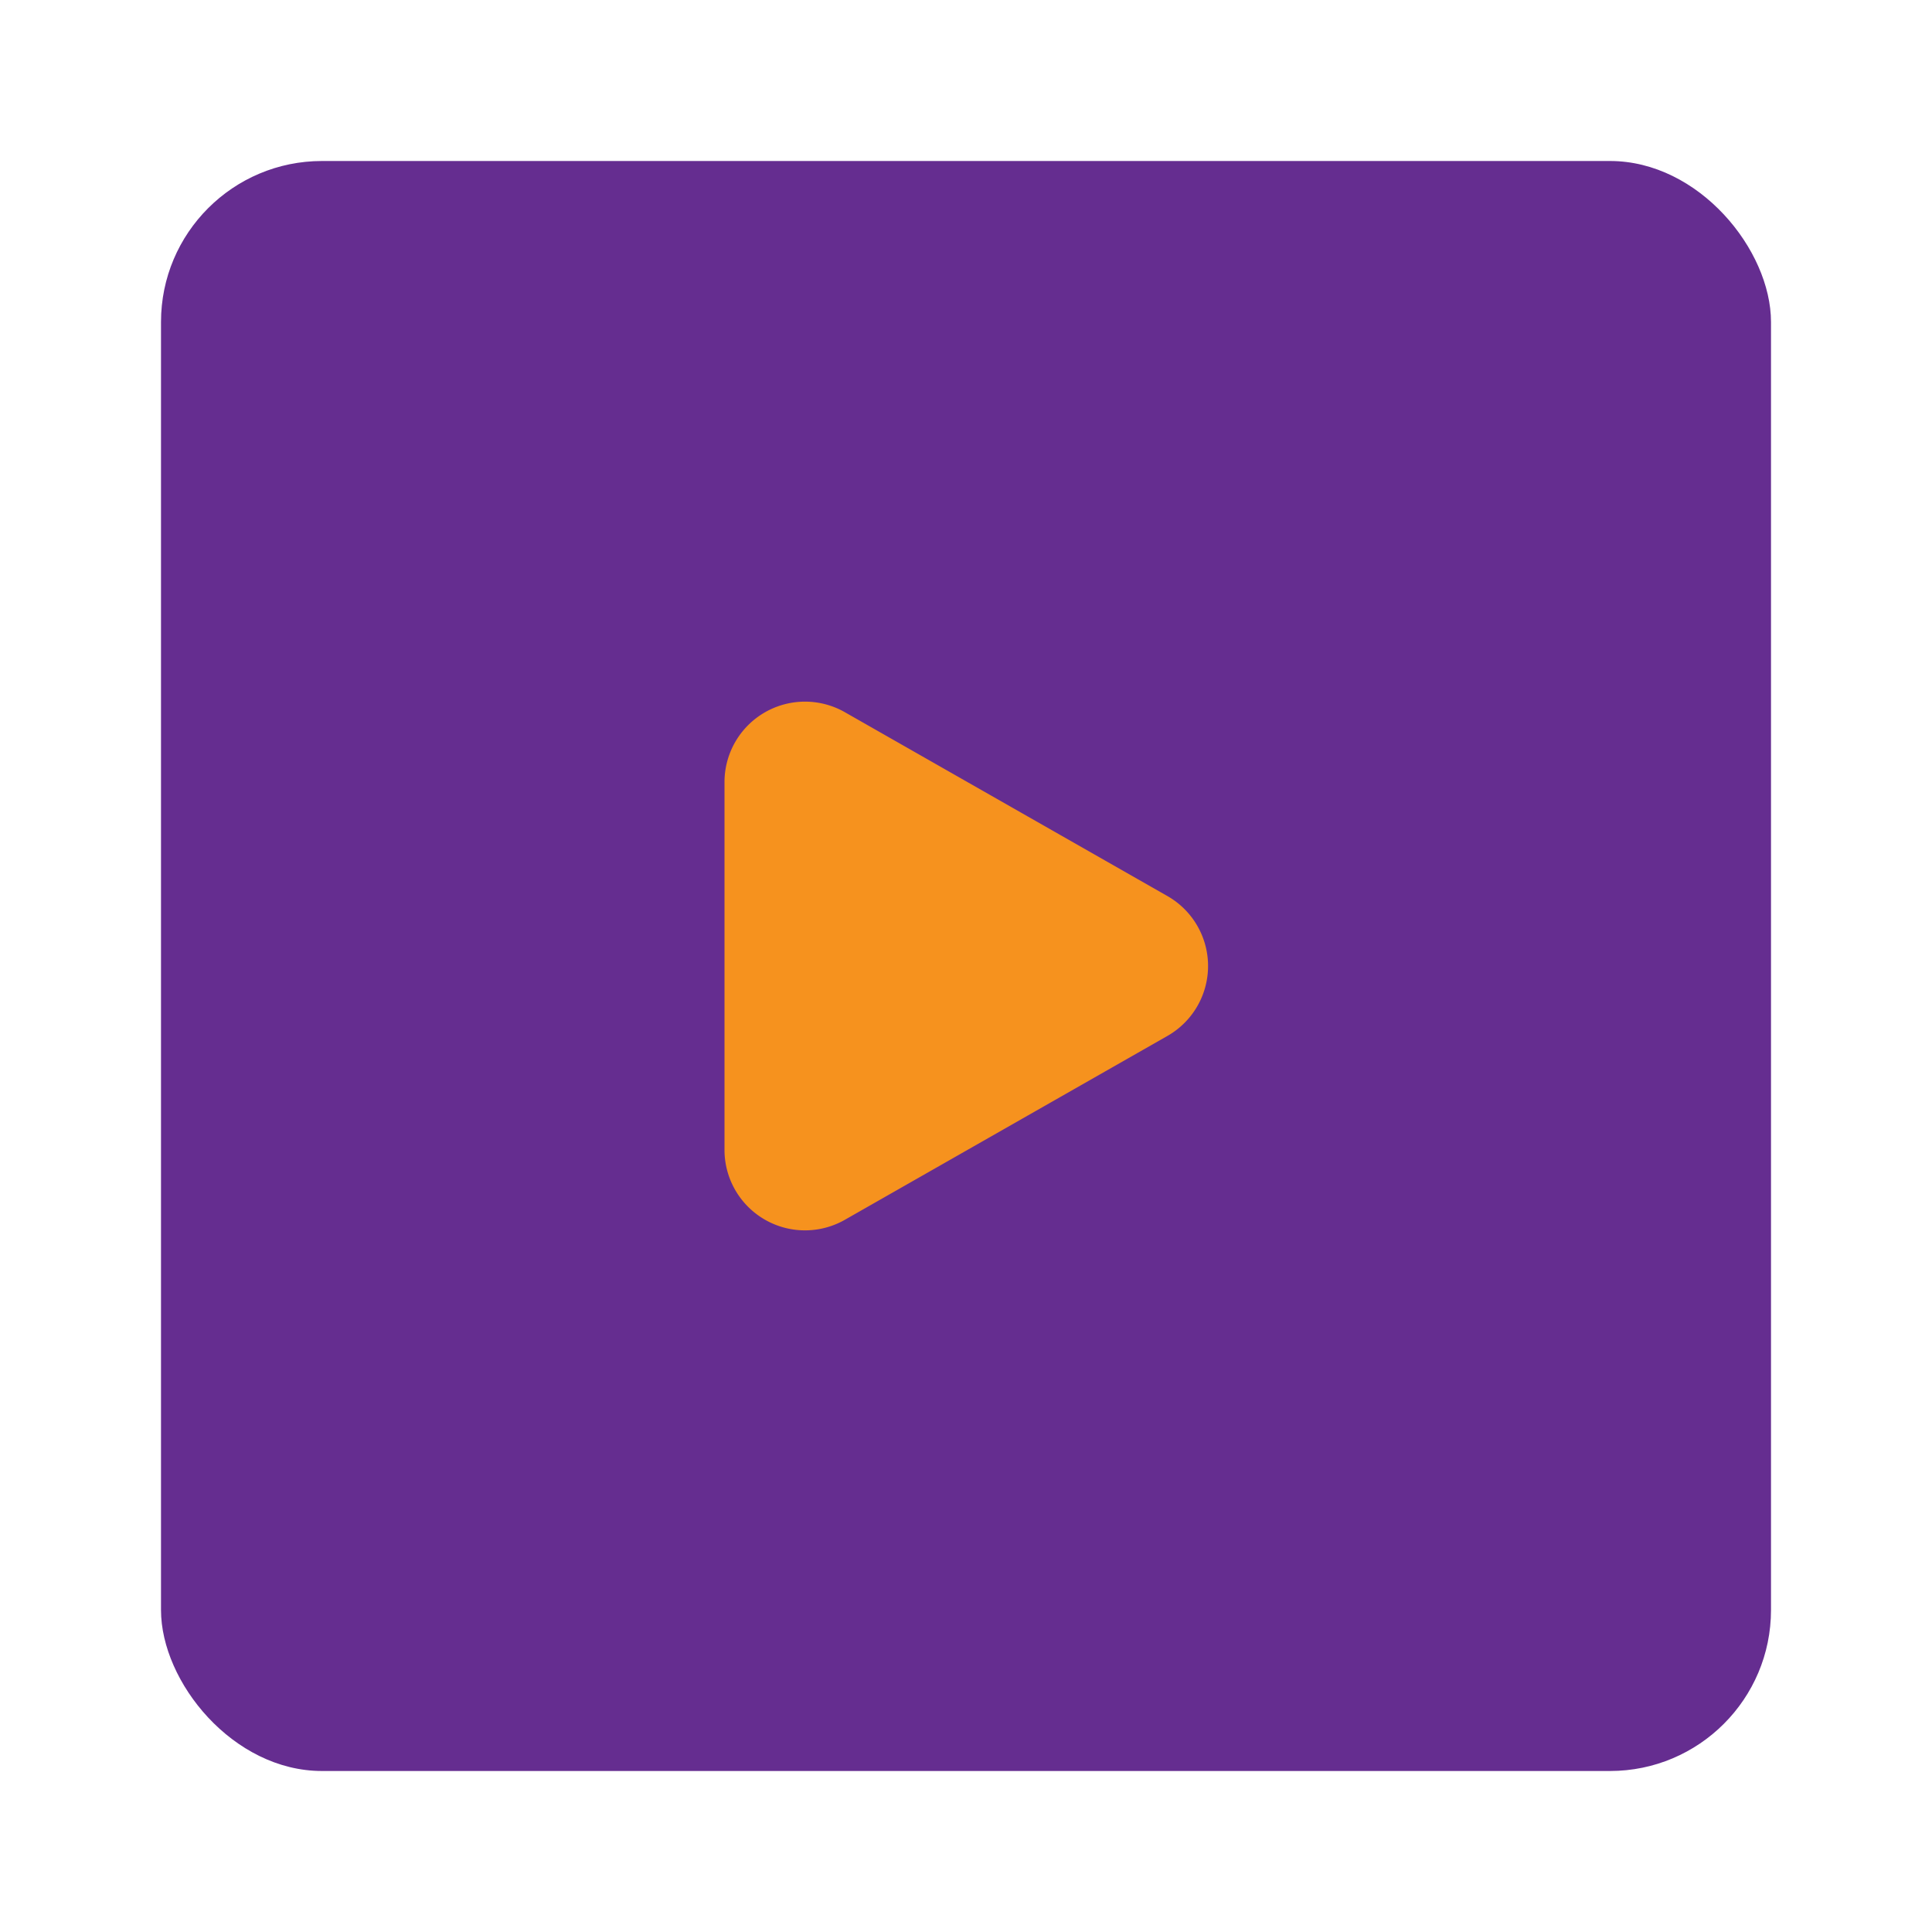 <svg data-icon-name="next-square" data-style="line" icon_origin_id="14154" viewBox="0 0 24 24" xmlns="http://www.w3.org/2000/svg" data-name="Flat Color" id="next-square" class="icon line" width="48" height="48"><rect style="fill: rgb(101, 45, 144); stroke-width: 1;" rx="2" height="20" width="20" y="2" x="2" id="primary"></rect><path style="fill: rgb(246, 146, 30); stroke-width: 1;" d="M9,9.72v4.56a1,1,0,0,0,1.5.87l4-2.28a1,1,0,0,0,0-1.74l-4-2.28A1,1,0,0,0,9,9.72Z" id="secondary"></path></svg>